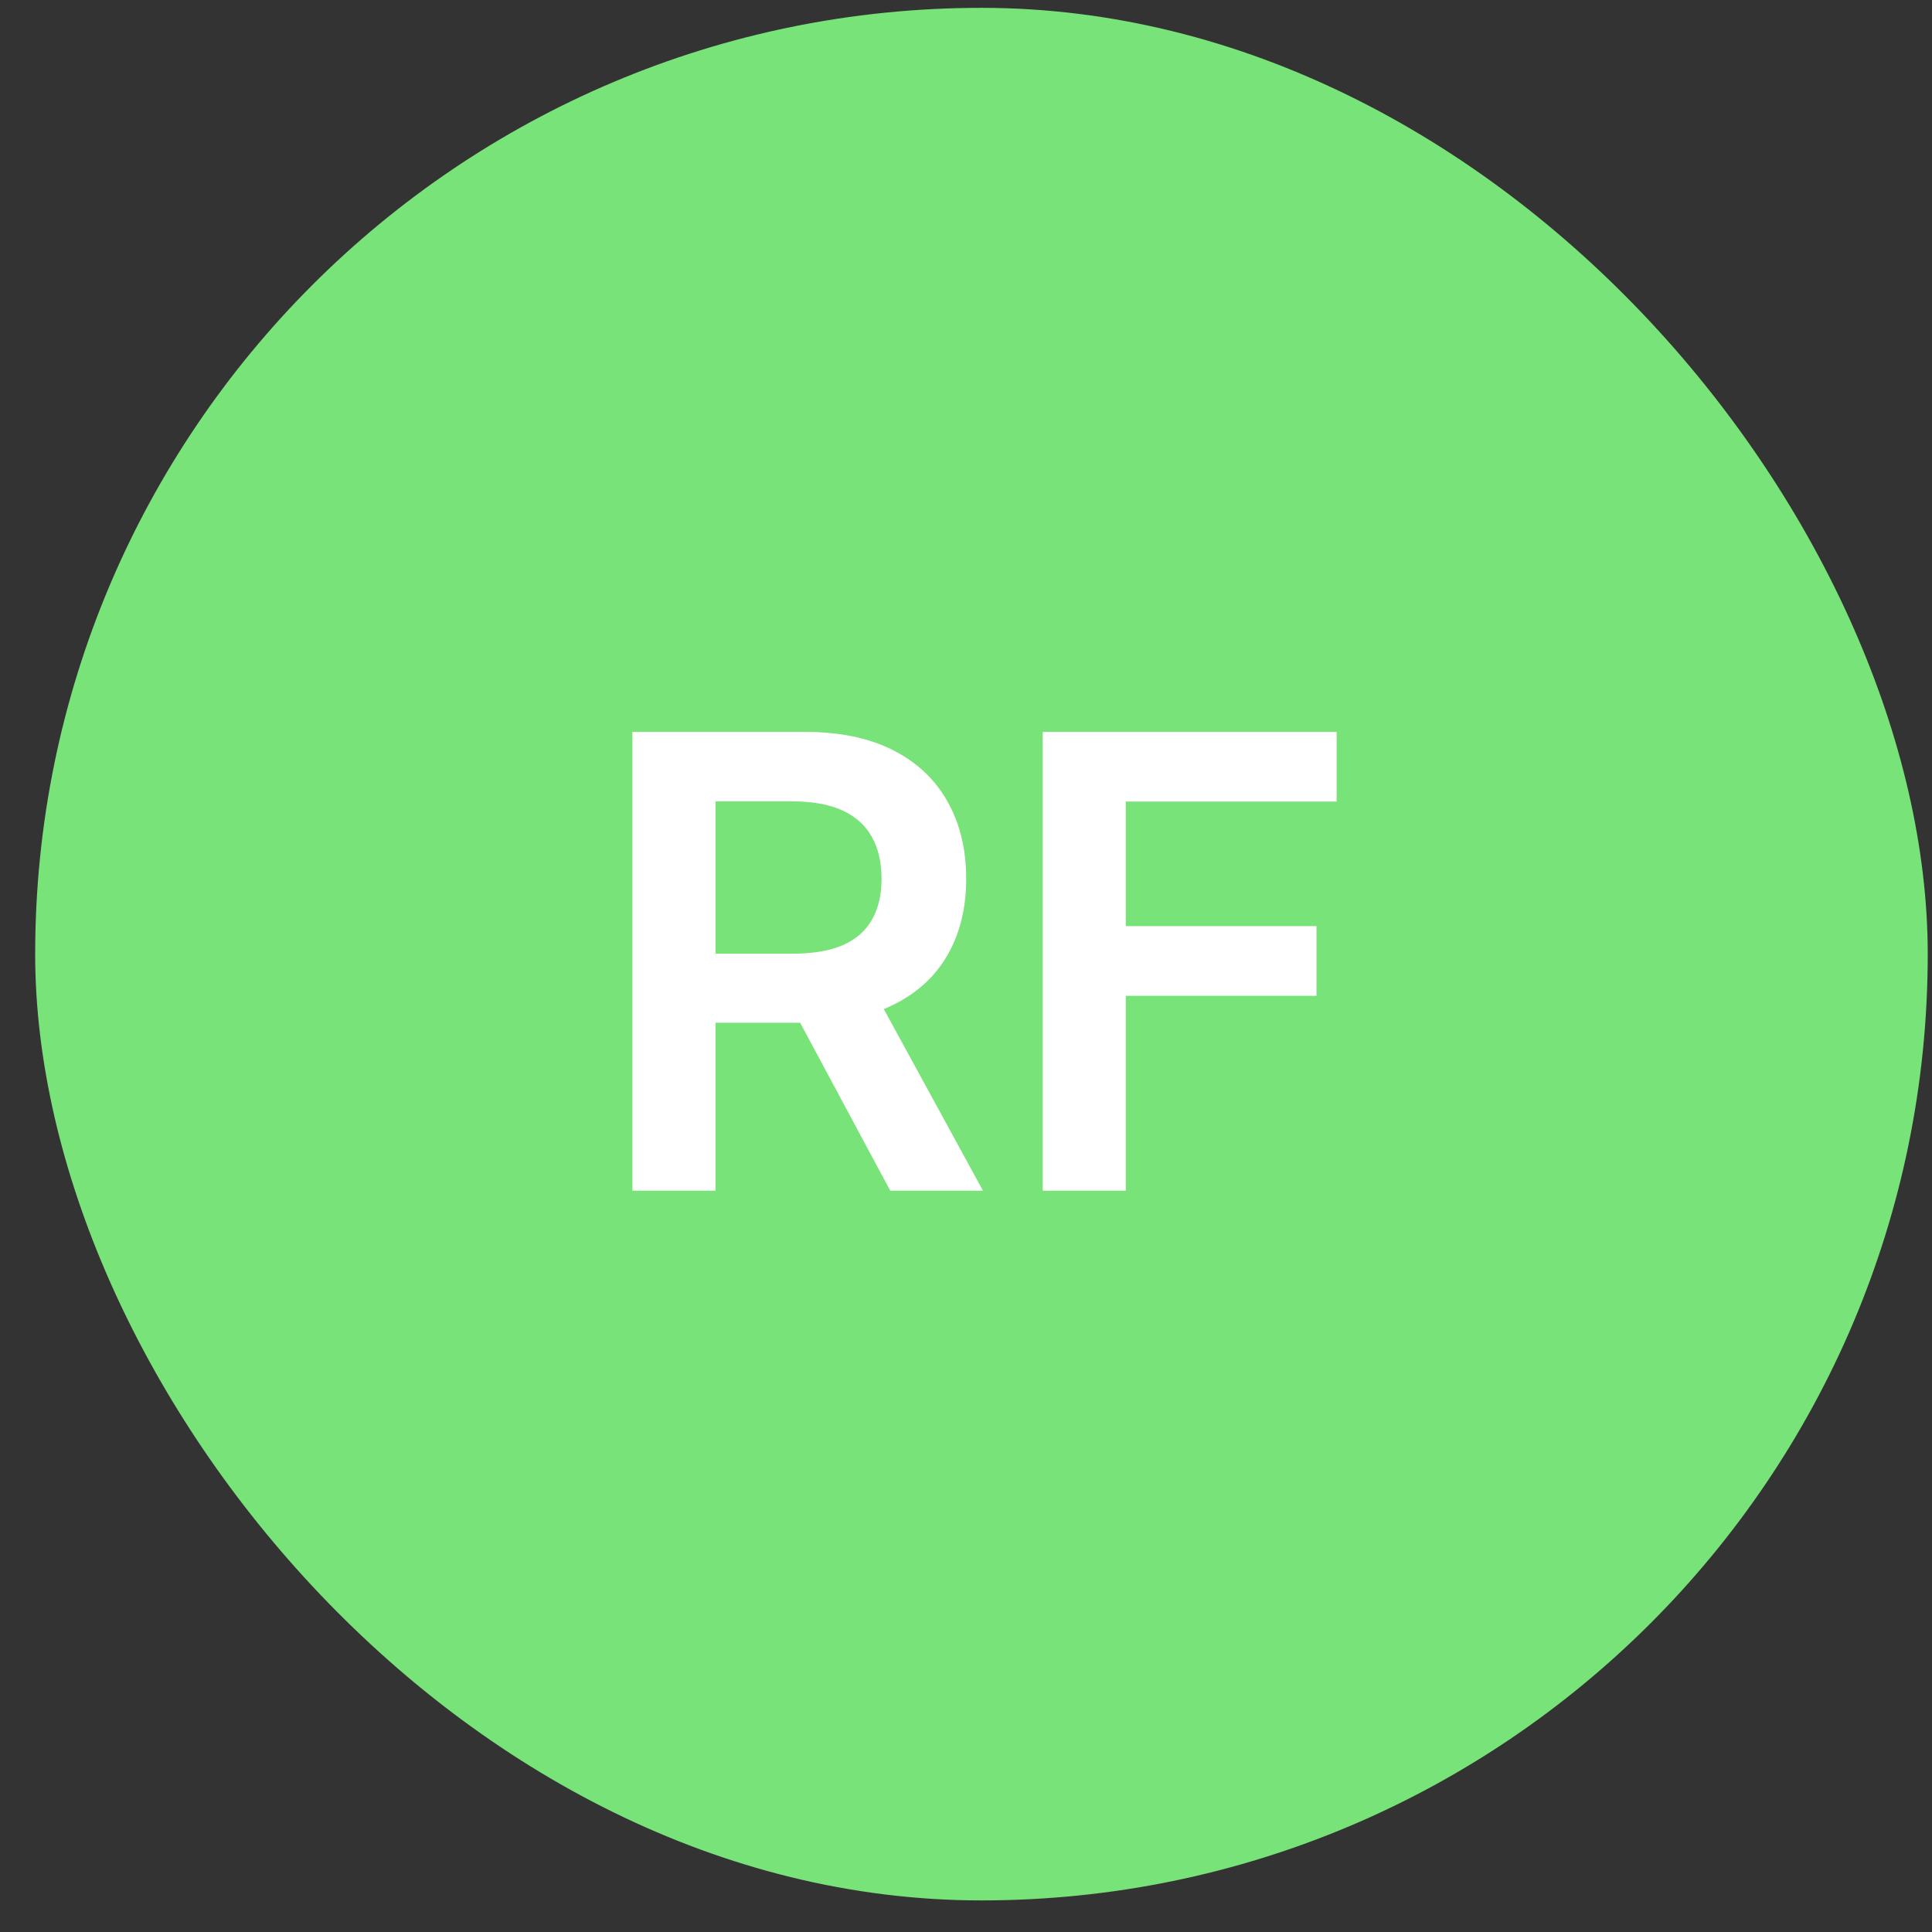 <svg width="49" height="49" viewBox="0 0 49 49" fill="none" xmlns="http://www.w3.org/2000/svg">
<rect x="0" y="0" width="49" height="49" fill="#333333" stroke="none"/>
<rect x="0.892" y="0.199" width="48" height="48" rx="24" fill="#78E378"/>
<path d="M16.039 30.199V18.562H20.403C21.297 18.562 22.047 18.718 22.653 19.028C23.263 19.339 23.723 19.775 24.034 20.335C24.348 20.892 24.505 21.542 24.505 22.284C24.505 23.03 24.346 23.678 24.028 24.227C23.714 24.773 23.25 25.195 22.636 25.494C22.022 25.79 21.268 25.938 20.375 25.938H17.267V24.188H20.09C20.613 24.188 21.041 24.116 21.375 23.972C21.708 23.824 21.954 23.61 22.113 23.329C22.276 23.045 22.358 22.697 22.358 22.284C22.358 21.871 22.276 21.519 22.113 21.227C21.95 20.932 21.702 20.708 21.369 20.557C21.035 20.401 20.606 20.324 20.079 20.324H18.147V30.199H16.039ZM22.051 24.926L24.931 30.199H22.579L19.75 24.926H22.051ZM26.446 30.199V18.562H33.9V20.329H28.553V23.489H33.389V25.256H28.553V30.199H26.446Z" fill="white"/>
</svg>

